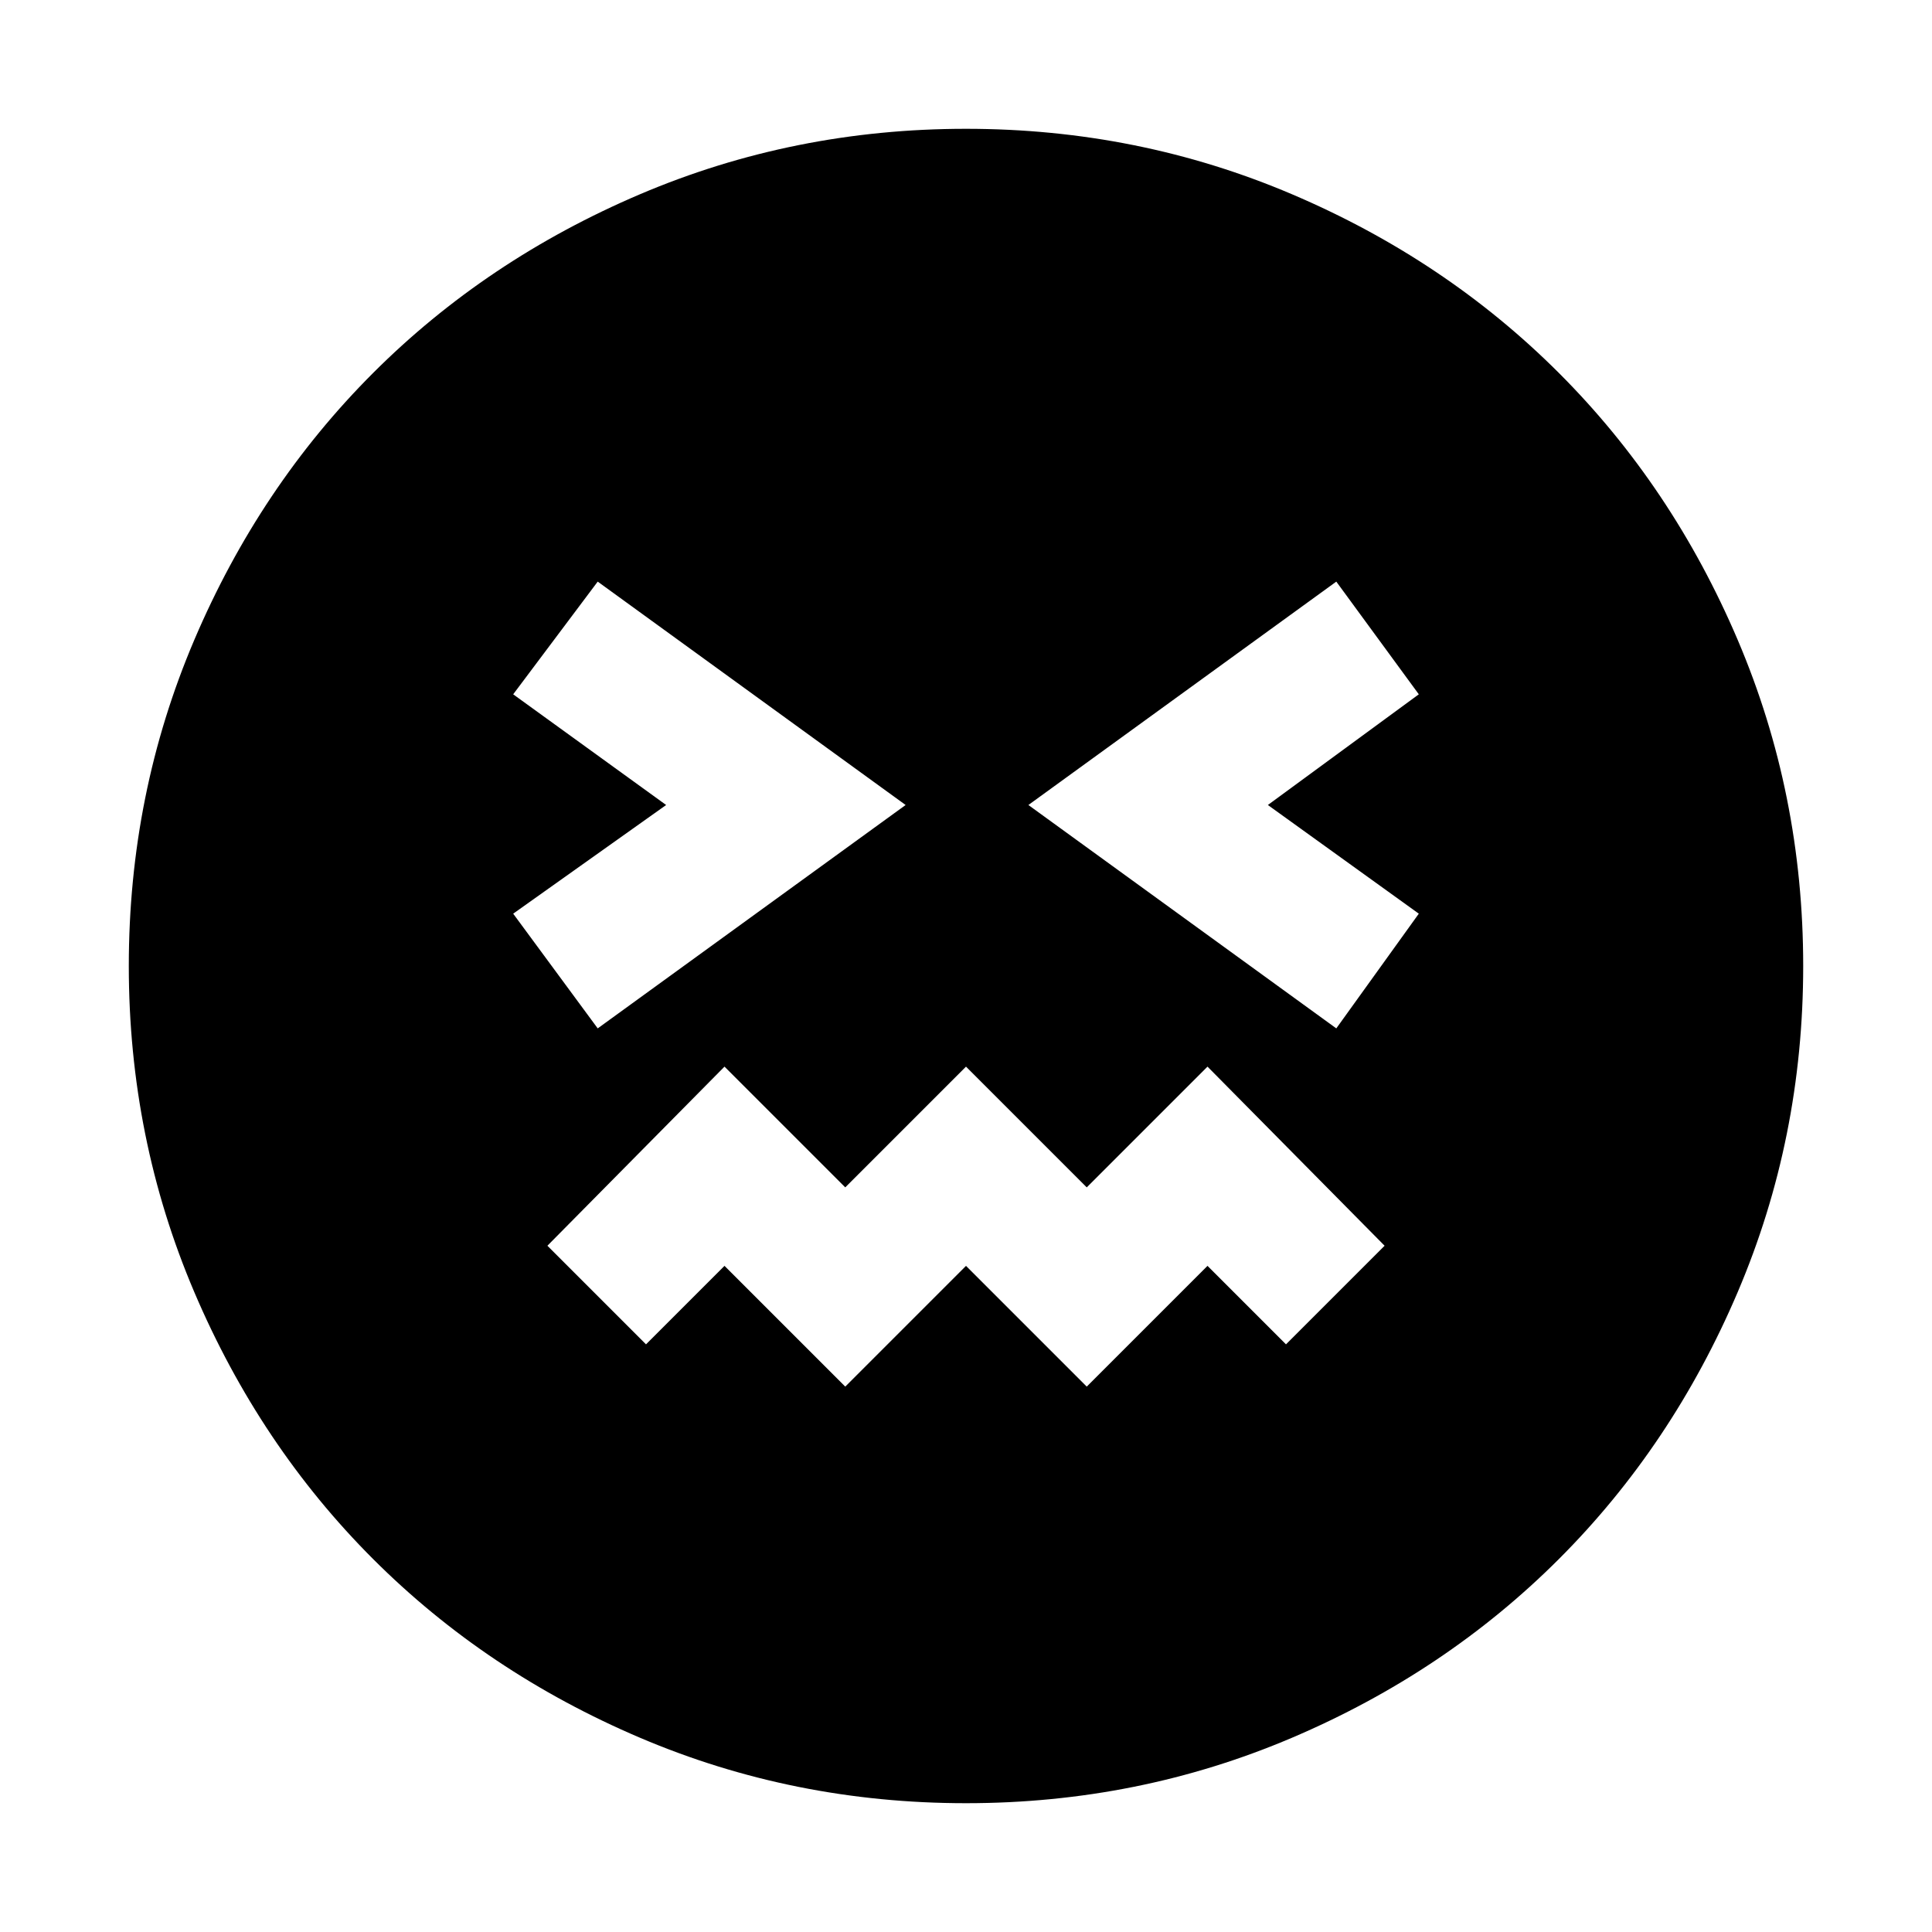 <svg xmlns="http://www.w3.org/2000/svg" height="48" viewBox="0 96 960 960" width="48"><path d="M480 992q-85.64 0-161.98-32.52-76.34-32.52-132.66-88.84-56.32-56.32-88.84-132.66T64 576q0-85.64 32.52-161.98 32.52-76.34 88.84-132.66 56.32-56.32 132.66-88.84T480 160q85.64 0 161.98 32.52 76.34 32.52 132.66 88.84 56.32 56.32 88.84 132.66T896 576q0 85.64-32.52 161.98-32.52 76.34-88.84 132.66-56.32 56.32-132.66 88.84T480 992ZM297 607l153-111-153-111-42 56 76 55-76 54 42 57Zm123 178 60-60 60 60 60-60 39 39 49-49-88-89-60 60-60-60-60 60-60-60-88 89 49 49 39-39 60 60Zm244-178 41-57-75-54 75-55-41-56-153 111 153 111Z"/></svg>